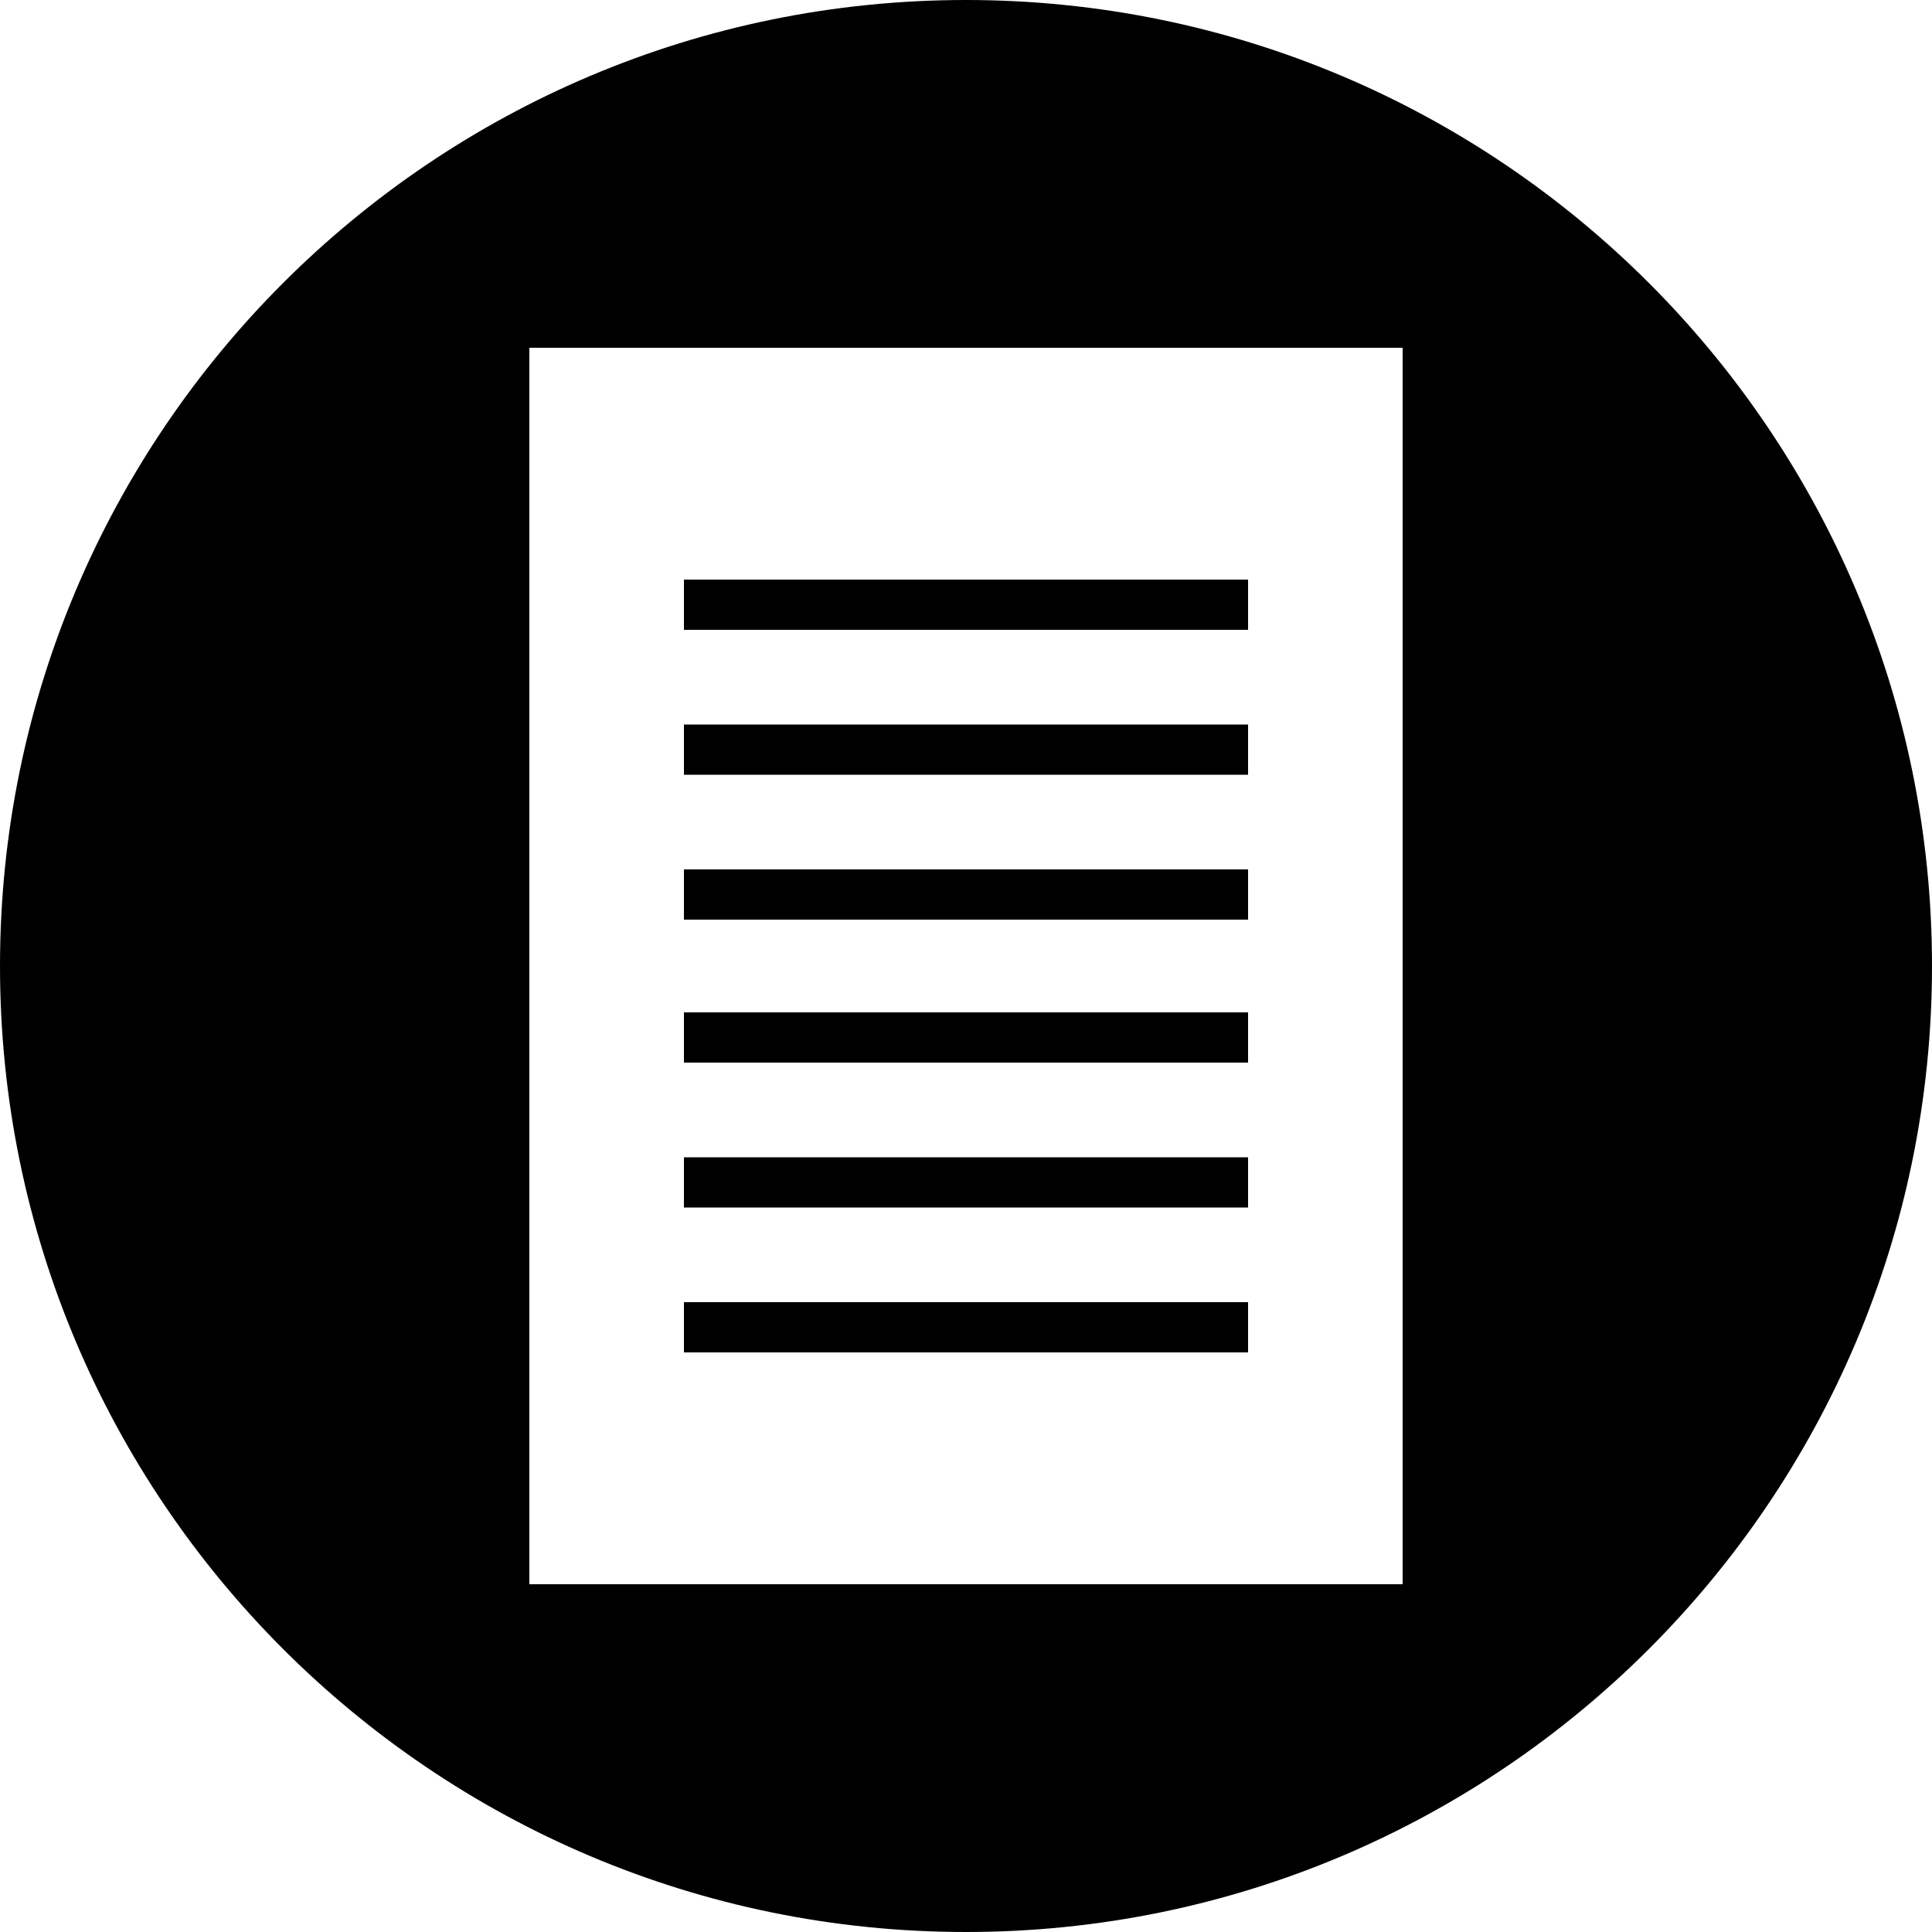 <?xml version="1.0" encoding="utf-8"?>
<!-- Generator: Adobe Illustrator 25.1.0, SVG Export Plug-In . SVG Version: 6.00 Build 0)  -->
<svg version="1.1" id="Layer_1" xmlns="http://www.w3.org/2000/svg" xmlns:xlink="http://www.w3.org/1999/xlink" x="0px" y="0px"
	 viewBox="0 0 100 100" style="enable-background:new 0 0 100 100;" xml:space="preserve">
<style type="text/css">
	.st0{fill-rule:evenodd;clip-rule:evenodd;}
</style>
<path d="M64.6,45H35.4v2.6h29.2V45z M64.6,52.4H35.4V55h29.2V52.4z M64.6,30H35.4v2.6h29.2V30z M64.6,37.5H35.4v2.6h29.2V37.5z
	 M64.6,59.9H35.4v2.6h29.2V59.9z M50,0C22.4,0,0,22.4,0,50s22.4,50,50,50c27.6,0,50-22.4,50-50S77.6,0,50,0z M72.6,82H27.4V18h45.2
	V82z M64.6,67.4H35.4V70h29.2V67.4z"/>
</svg>
